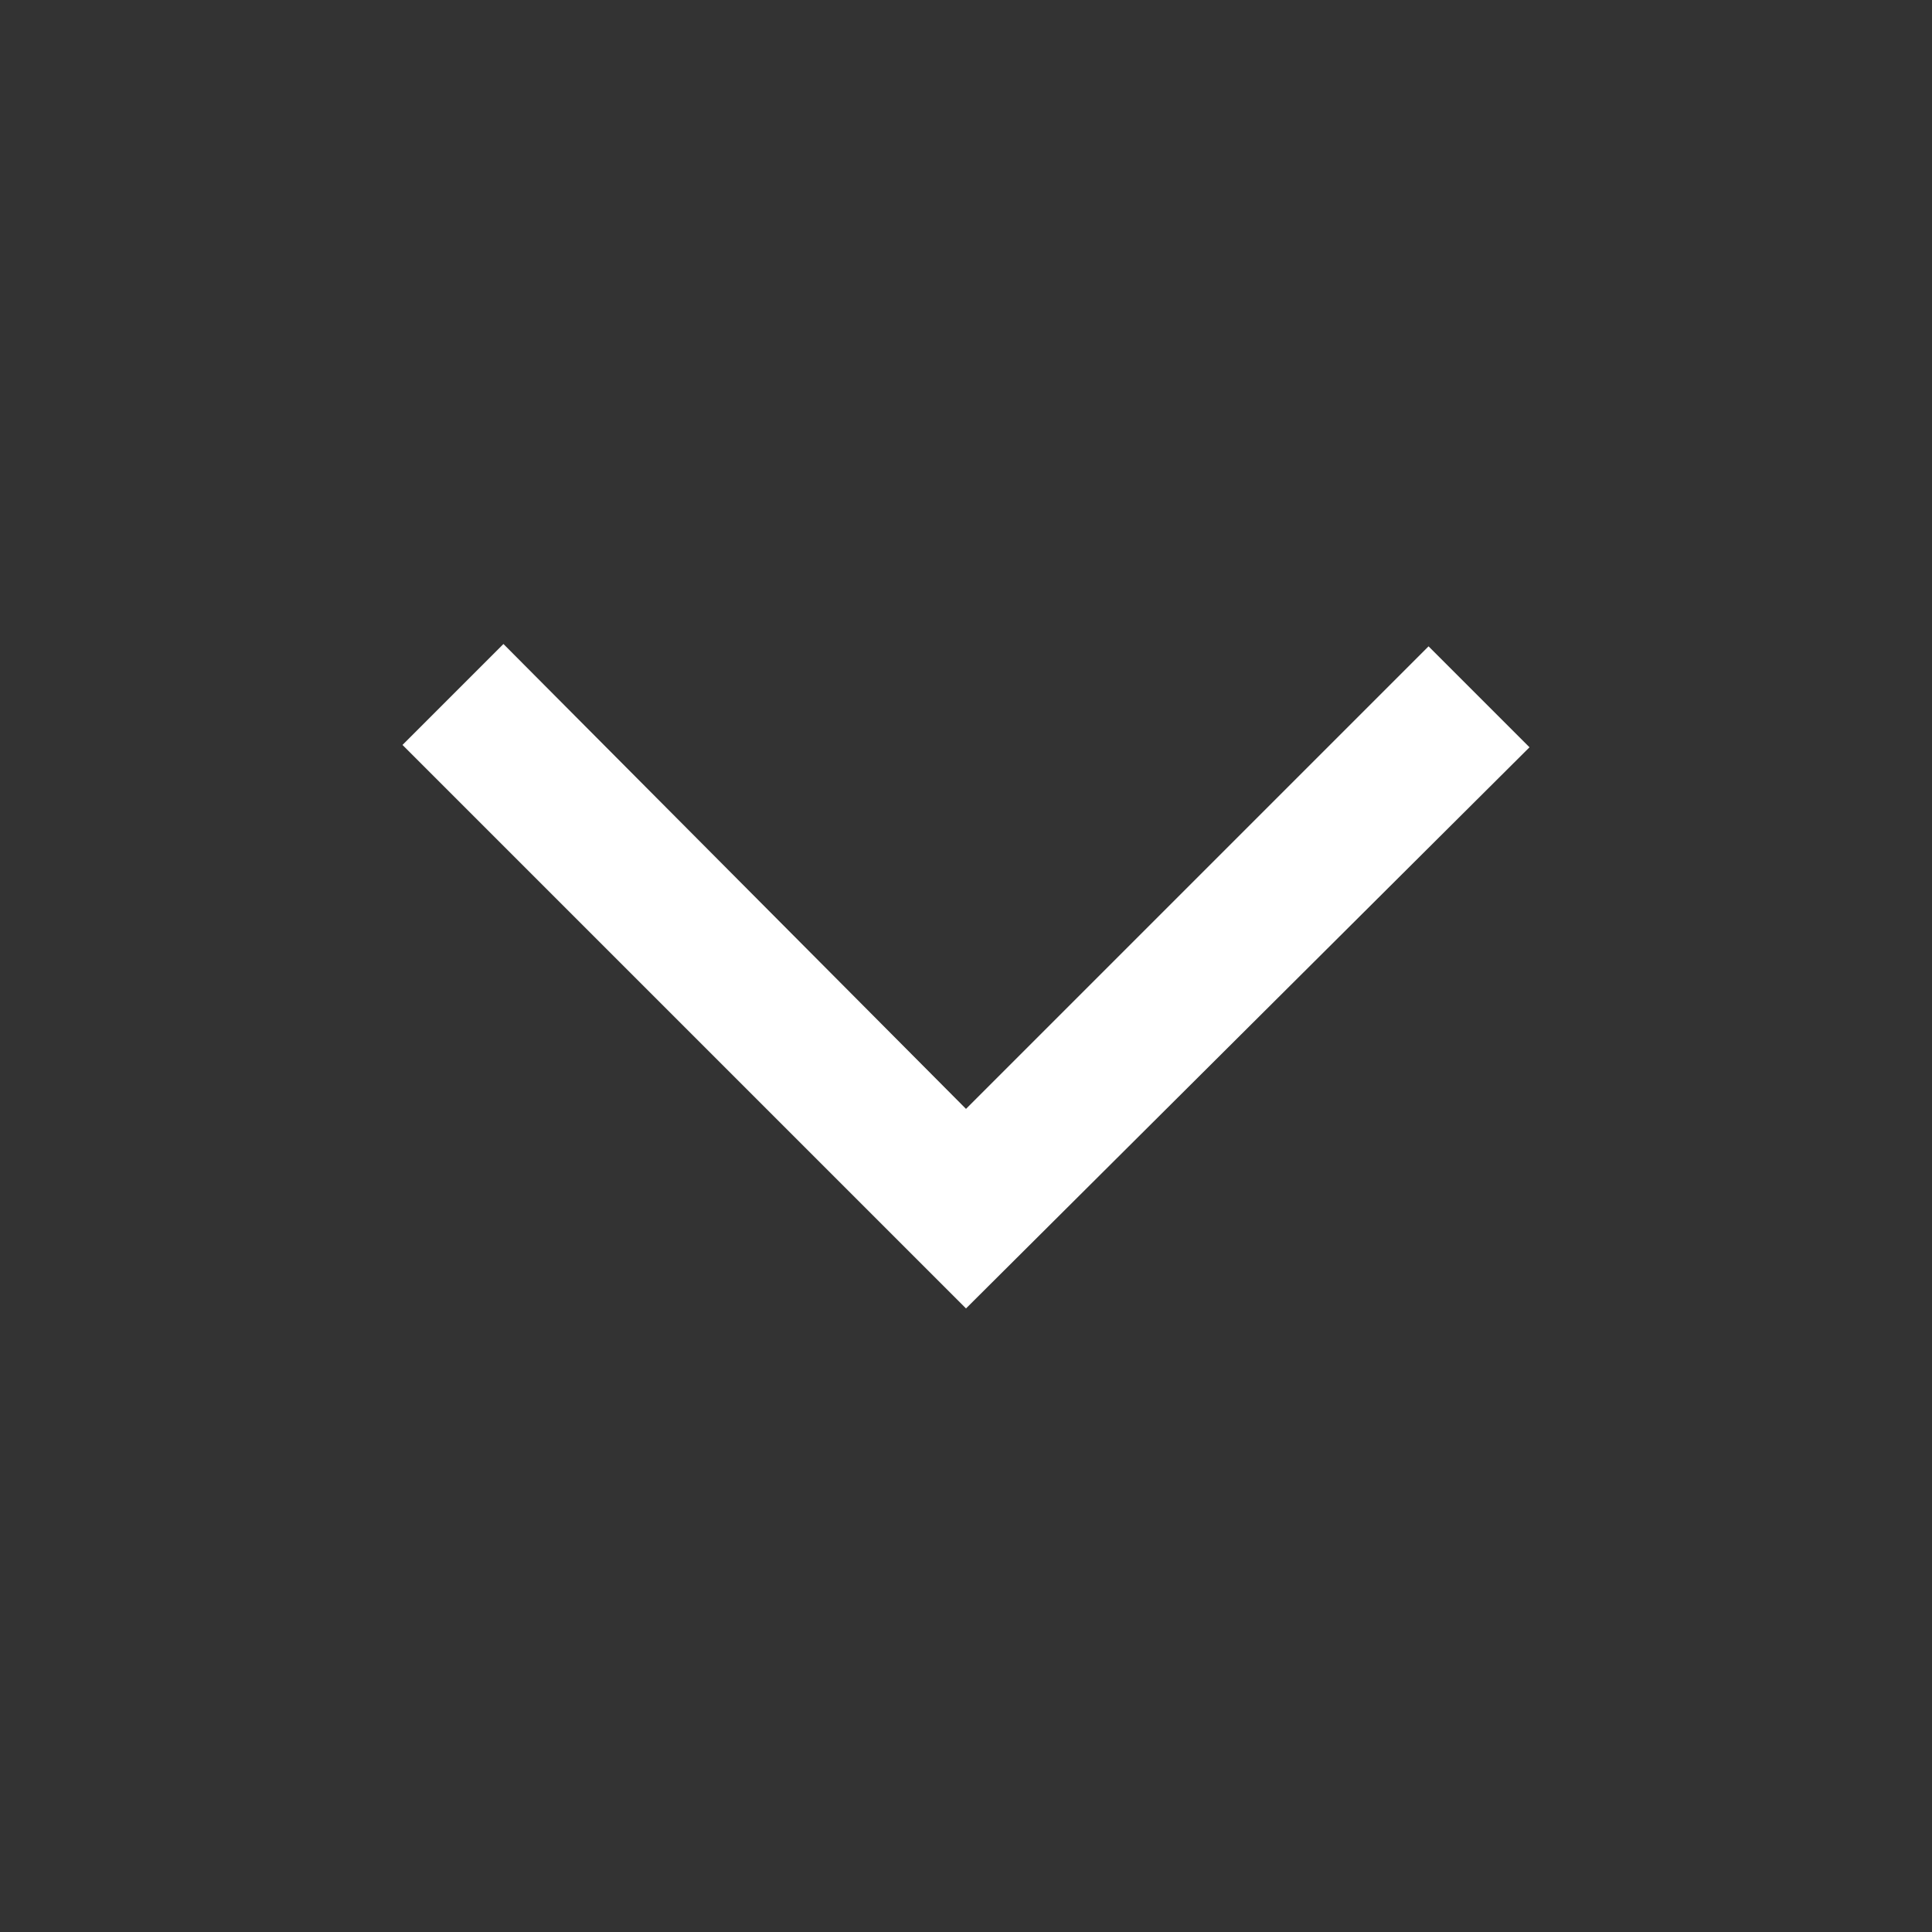 <svg width="24" height="24" viewBox="0 0 24 24" fill="none" xmlns="http://www.w3.org/2000/svg">
<rect x="0" y="0" width="24" height="24" fill="#333333" stroke="none"/>
<path d="M12 16.254L5 9.254L6.254 8L12 13.775L17.746 8.029L19 9.283L12 16.254Z" fill="white"/>
</svg>
